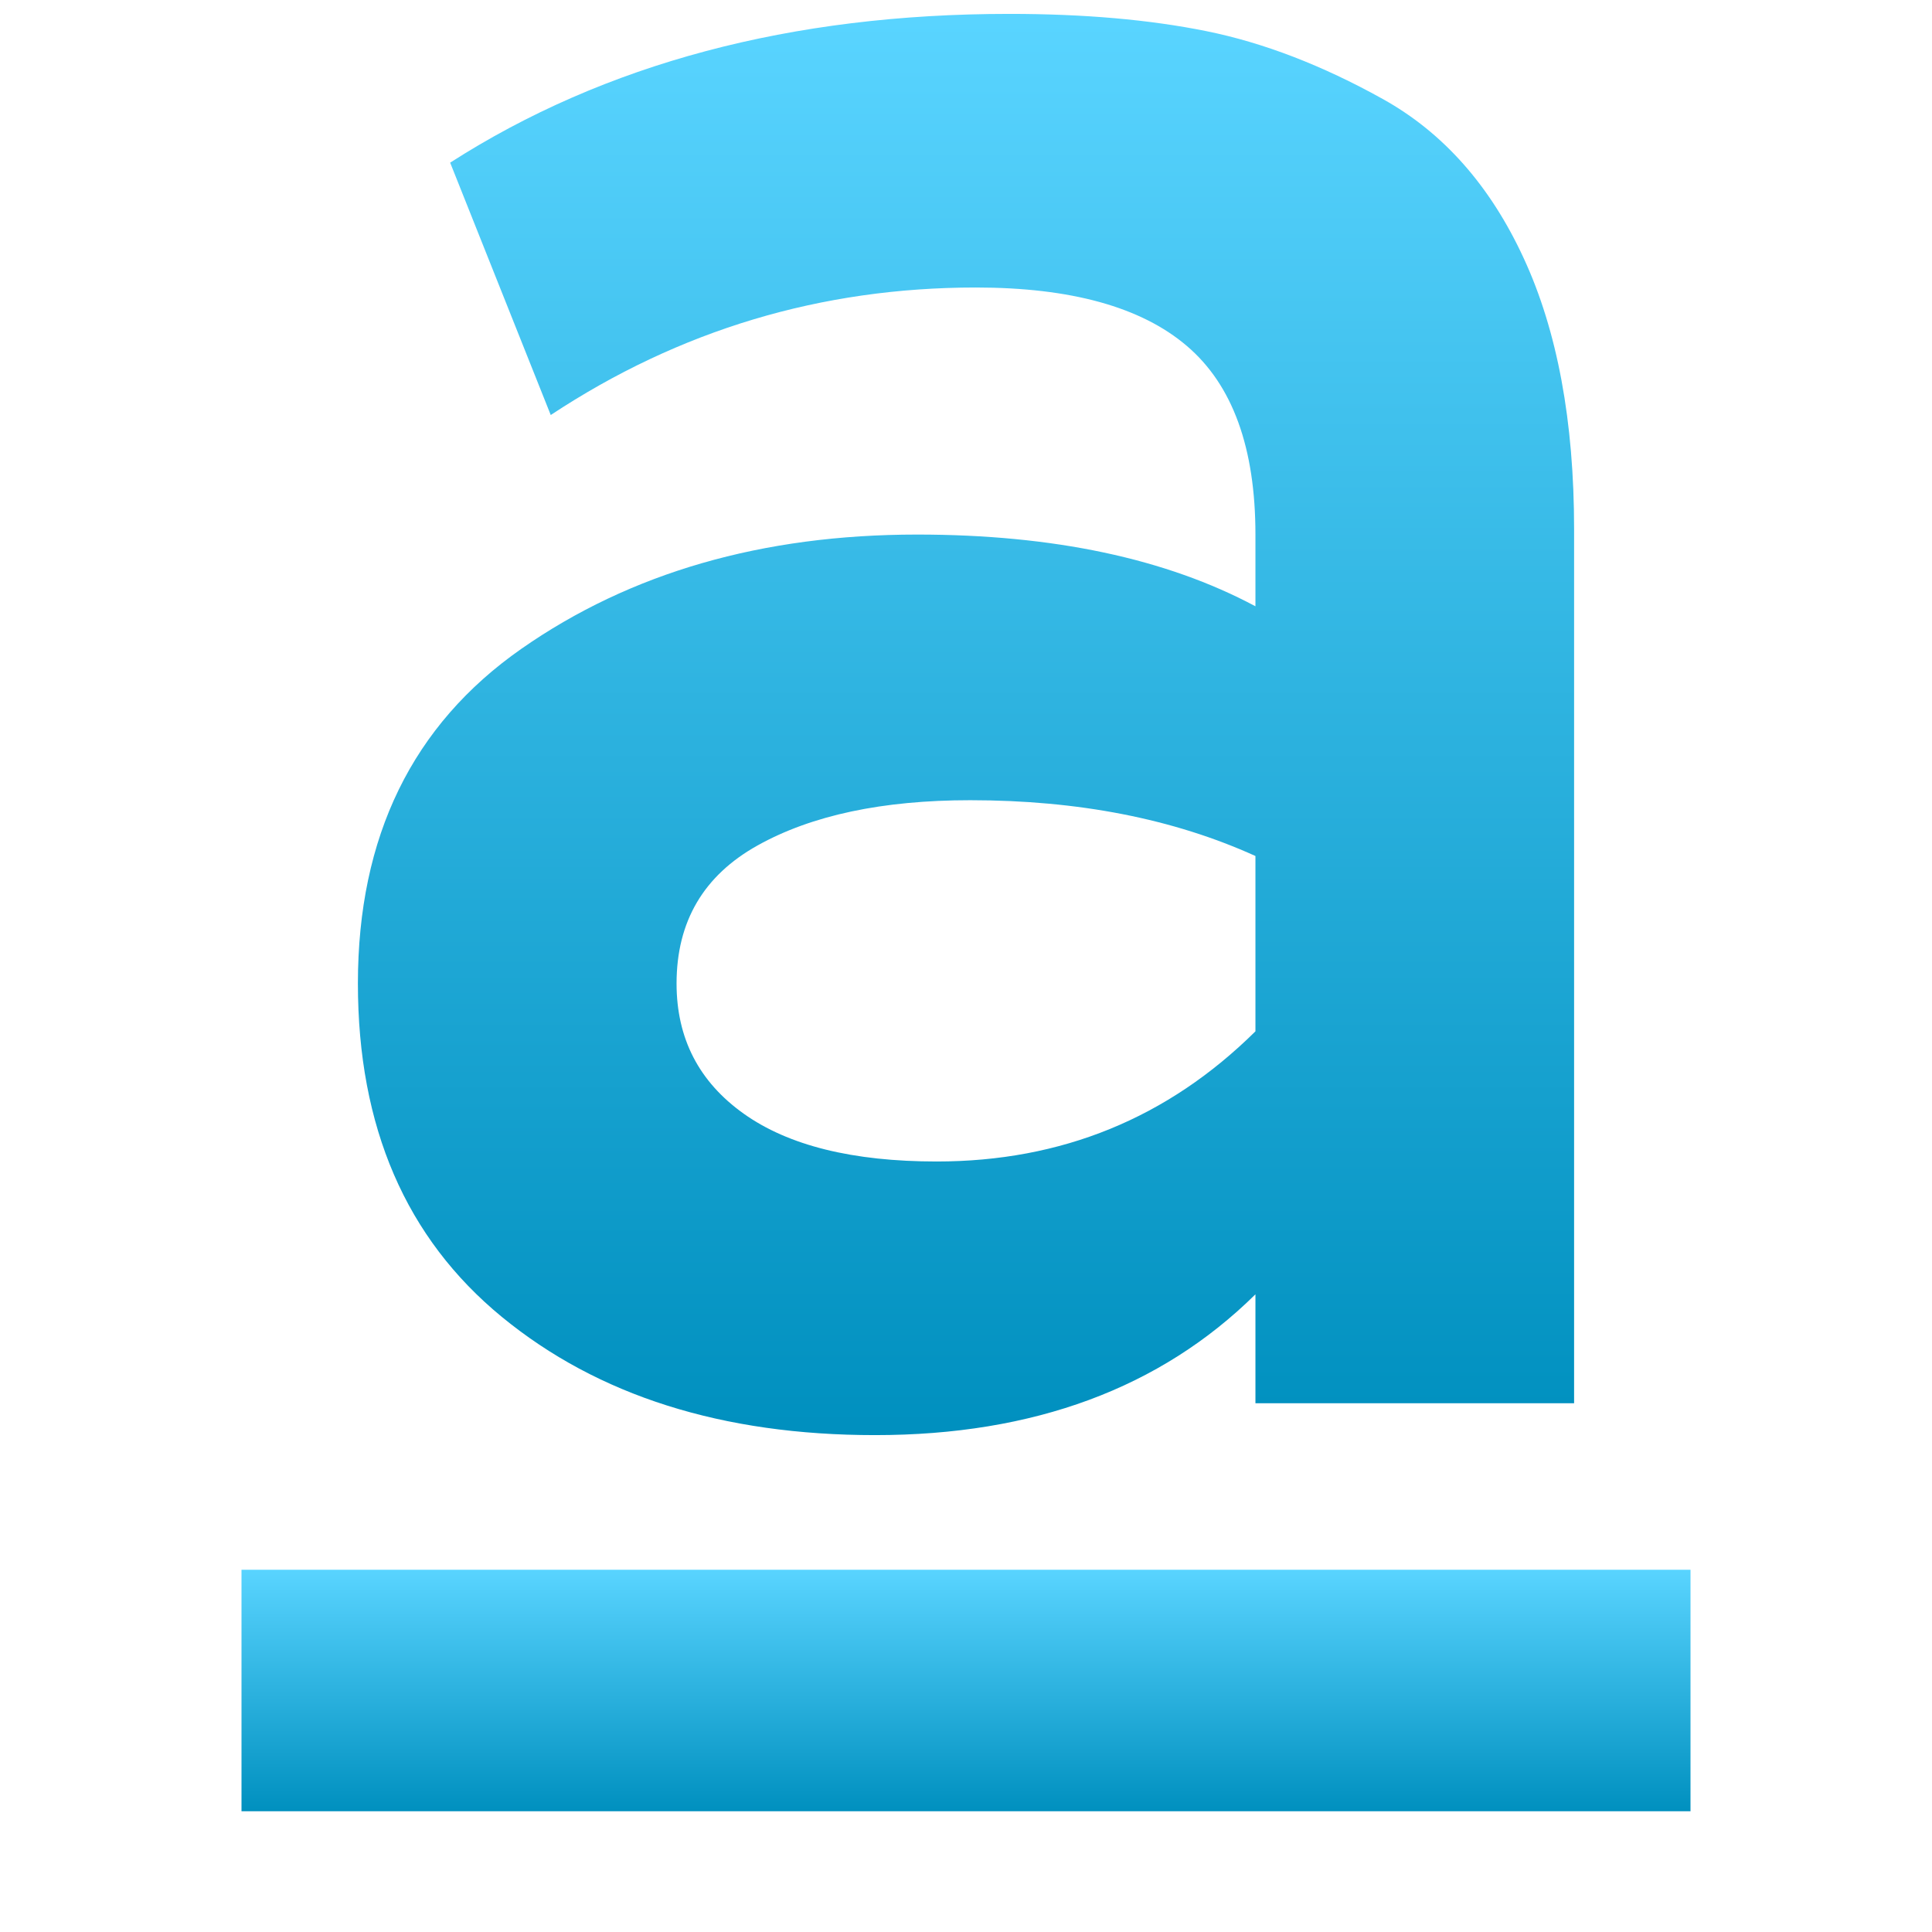 <svg xmlns="http://www.w3.org/2000/svg" width="16" height="16" version="1.1">
 <defs>
   <style id="current-color-scheme" type="text/css">
   .ColorScheme-Text { color: #a6a6a6; } .ColorScheme-Highlight { color: #1AD6AB; }
  </style>
  <linearGradient id="arrongin" x1="0%" x2="0%" y1="0%" y2="100%">
   <stop offset="0%"    stop-color= "#dd9b44" stop-opacity="1"/>
   <stop offset="100%"  stop-color= "#ad6c16" stop-opacity="1"/>
  </linearGradient>
  <linearGradient id="aurora" x1="0%" x2="0%" y1="0%" y2="100%">
   <stop offset="0%"    stop-color= "#09D4DF" stop-opacity="1"/>
   <stop offset="100%"  stop-color= "#9269F4" stop-opacity="1"/>
  </linearGradient> 
  <linearGradient id="cyberblue" x1="0%" x2="0%" y1="0%" y2="100%">
   <stop offset="0%"    stop-color= "#07B3FF" stop-opacity="1"/>
   <stop offset="100%"  stop-color= "#007DE8" stop-opacity="1"/>
  </linearGradient>
  <linearGradient id="cyberneon" x1="0%" x2="0%" y1="0%" y2="100%">
    <stop offset="0%"   stop-color= "#0abdc6" stop-opacity="1"/>
    <stop offset="100%" stop-color= "#ea00d9" stop-opacity="1"/>
  </linearGradient>
  <linearGradient id="fitdance" x1="0%" x2="0%" y1="0%" y2="100%">
   <stop offset="0%"    stop-color= "#1AD6AB" stop-opacity="1"/>
   <stop offset="100%"  stop-color= "#329DB6" stop-opacity="1"/>
  </linearGradient>
  <linearGradient id="oomox" x1="0%" x2="0%" y1="0%" y2="100%">
   <stop offset="0%"    stop-color= "#59d4ff" stop-opacity="1"/>
   <stop offset="100%"  stop-color= "#0090bf" stop-opacity="1"/>
  </linearGradient>
  <linearGradient id="rainblue" x1="0%" x2="0%" y1="0%" y2="100%">
   <stop offset="0%"    stop-color= "#00F260" stop-opacity="1"/>
   <stop offset="100%"  stop-color= "#0575E6" stop-opacity="1"/>
  </linearGradient>
  <linearGradient id="redcarbon" x1="0%" x2="0%" y1="0%" y2="100%">
   <stop offset="0%"    stop-color= "#FF6D57" stop-opacity="1"/>
   <stop offset="50%"   stop-color= "#FF5160" stop-opacity="1"/>
   <stop offset="100%"  stop-color= "#F50F22" stop-opacity="1"/>
  </linearGradient>
  <linearGradient id="sunrise" x1="0%" x2="0%" y1="0%" y2="100%">
   <stop offset="0%"    stop-color= "#FF8501" stop-opacity="1"/>
   <stop offset="100%"  stop-color= "#FFCB01" stop-opacity="1"/>
  </linearGradient>
  <linearGradient id="telinkrin" x1="0%" x2="0%" y1="0%" y2="100%">
   <stop offset="0%"    stop-color= "#b2ced6" stop-opacity="1"/>
   <stop offset="100%"  stop-color= "#6da5b7" stop-opacity="1"/>
  </linearGradient>
  <linearGradient id="60spsycho" x1="0%" x2="0%" y1="0%" y2="100%">
   <stop offset="0%"    stop-color= "#df5940" stop-opacity="1"/>
   <stop offset="25%"   stop-color= "#d8d15f" stop-opacity="1"/>
   <stop offset="50%"   stop-color= "#e9882a" stop-opacity="1"/>
   <stop offset="100%"  stop-color= "#279362" stop-opacity="1"/>
  </linearGradient>
  <linearGradient id="90ssummer" x1="0%" x2="0%" y1="0%" y2="100%">
   <stop offset="0%"    stop-color= "#f618c7" stop-opacity="1"/>
   <stop offset="20%"   stop-color= "#94ffab" stop-opacity="1"/>
   <stop offset="50%"   stop-color= "#fbfd54" stop-opacity="1"/>
   <stop offset="100%"  stop-color= "#0f83ae" stop-opacity="1"/>
  </linearGradient>
 </defs>
 <path fill="url(#oomox)" class="ColorScheme-Text" d="M 2 13 L 2 15 L 14 15 L 14 13 L 2 13 Z"/>
 <path fill="url(#oomox)" class="ColorScheme-Text" fill-rule="evenodd" d="M 13.036 11.621 L 10.397 11.621 L 10.397 10.719 L 10.397 10.719 Q 9.216 11.885 7.247 11.885 L 7.247 11.885 L 7.247 11.885 Q 5.349 11.885 4.156 10.906 L 4.156 10.906 L 4.156 10.906 Q 2.964 9.927 2.964 8.145 L 2.964 8.145 L 2.964 8.145 Q 2.964 6.319 4.318 5.373 L 4.318 5.373 L 4.318 5.373 Q 5.673 4.427 7.595 4.427 L 7.595 4.427 L 7.595 4.427 Q 9.285 4.427 10.397 5.021 L 10.397 5.021 L 10.397 4.427 L 10.397 4.427 Q 10.397 3.349 9.829 2.865 L 9.829 2.865 L 9.829 2.865 Q 9.262 2.381 8.081 2.381 L 8.081 2.381 L 8.081 2.381 Q 6.159 2.381 4.561 3.437 L 4.561 3.437 L 3.728 1.347 L 3.728 1.347 Q 5.65 0.115 8.359 0.115 L 8.359 0.115 L 8.359 0.115 Q 9.285 0.115 9.991 0.258 L 9.991 0.258 L 9.991 0.258 Q 10.698 0.401 11.45 0.819 L 11.45 0.819 L 11.45 0.819 Q 12.203 1.237 12.619 2.139 L 12.619 2.139 L 12.619 2.139 Q 13.036 3.041 13.036 4.383 L 13.036 4.383 L 13.036 11.621 Z M 7.757 9.619 L 7.757 9.619 L 7.757 9.619 Q 9.308 9.619 10.397 8.541 L 10.397 8.541 L 10.397 7.089 L 10.397 7.089 Q 9.378 6.627 8.035 6.627 L 8.035 6.627 L 8.035 6.627 Q 6.946 6.627 6.275 7.001 L 6.275 7.001 L 6.275 7.001 Q 5.603 7.375 5.603 8.145 L 5.603 8.145 L 5.603 8.145 Q 5.603 8.827 6.159 9.223 L 6.159 9.223 L 6.159 9.223 Q 6.715 9.619 7.757 9.619 Z"/>
</svg>
